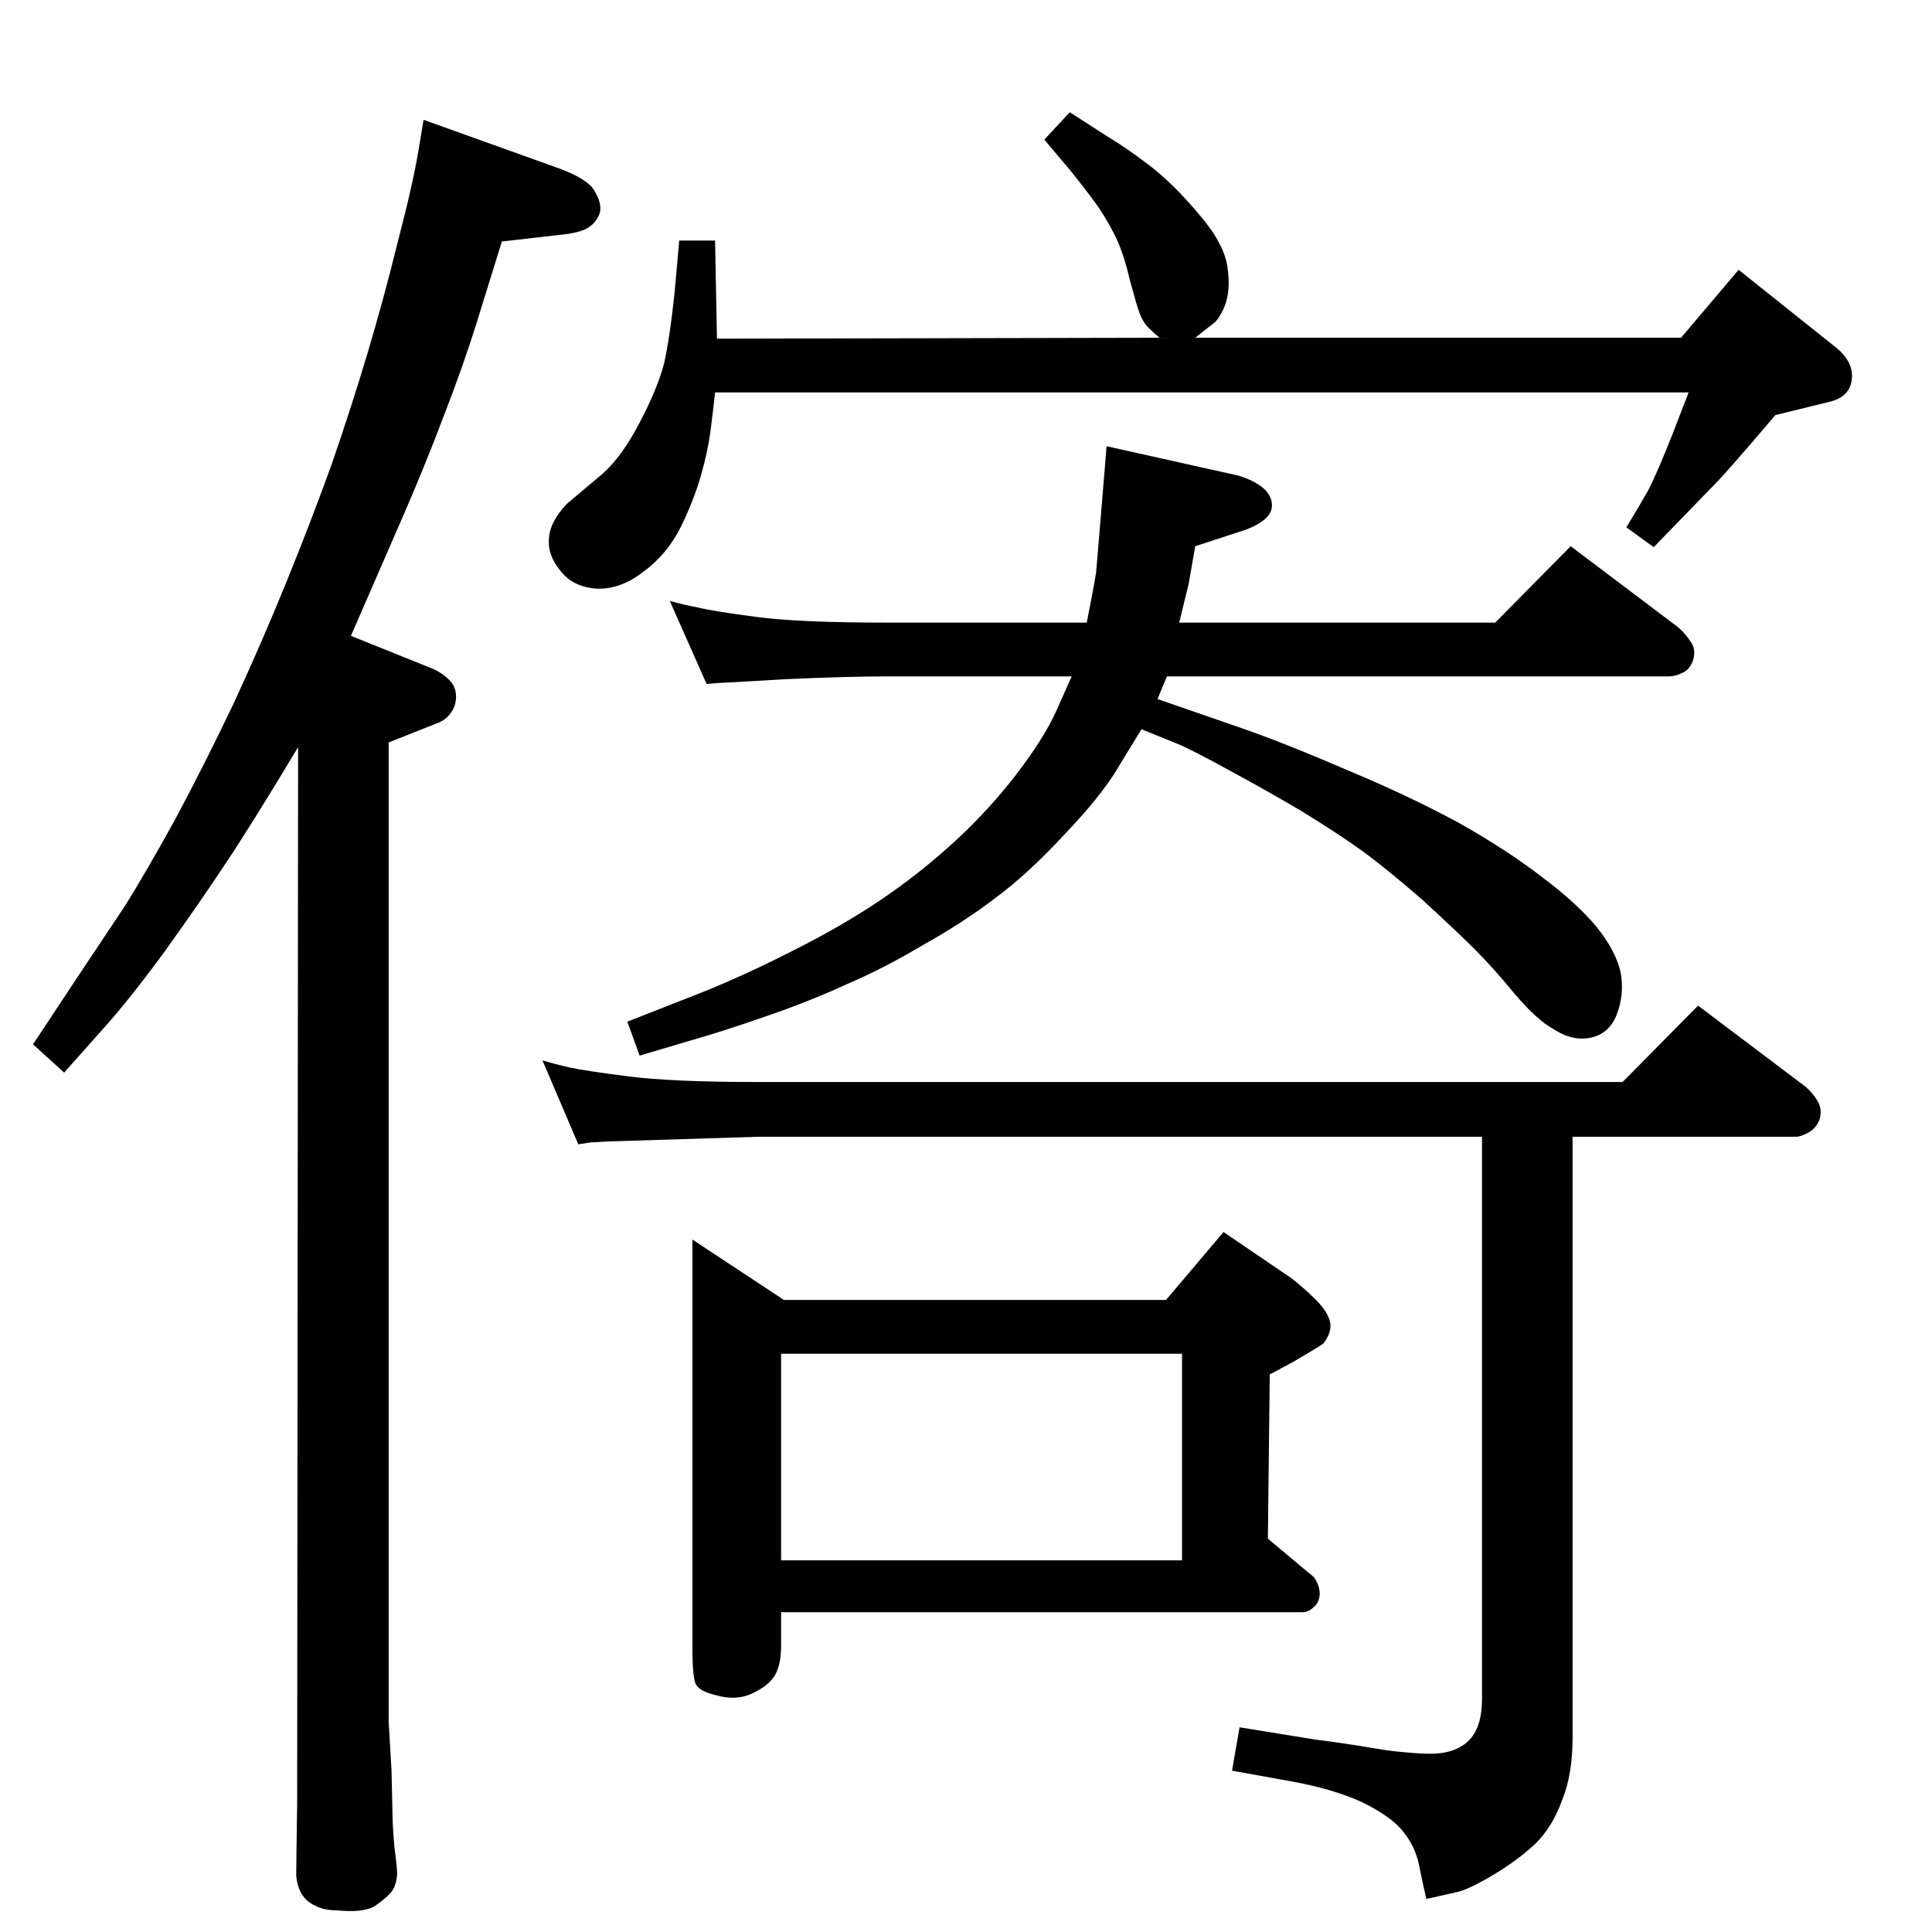 <?xml version="1.0" standalone="no"?>
<!DOCTYPE svg PUBLIC "-//W3C//DTD SVG 1.1//EN" "http://www.w3.org/Graphics/SVG/1.1/DTD/svg11.dtd" >
<svg xmlns="http://www.w3.org/2000/svg" xmlns:xlink="http://www.w3.org/1999/xlink" version="1.1" viewBox="0 0 2048 2048">
  <g transform="matrix(1 0 0 -1 0 2048)">
   <path fill="currentColor"
d="M1227 1307l101 -35q44 -16 104 -42q60 -25 114 -54q53 -30 89 -58q36 -27 57 -52q21 -26 26 -49q4 -23 -4 -44t-28 -25q-19 -4 -39 9q-17 9 -41 37q-23 28 -42 47t-56 53q-38 33 -64 52q-25 18 -64 42q-39 23 -78 44q-38 21 -55 28l-37 15l-25 -41q-17 -29 -57 -71
q-39 -42 -73 -67q-34 -26 -77 -50q-42 -25 -82 -42q-39 -18 -86 -34q-46 -16 -78 -25l-54 -16l-13 36l79 31q45 18 96 44q52 26 93.5 54t78.5 62q36 33 66 72q29 38 42 67l16 36h-195q-42 0 -109 -3q-67 -4 -70 -4l-13 -1l-39 88q14 -4 30 -7q16 -4 62 -10q45 -6 139 -6h211
q7 35 10 54l6 72l5 61l139 -31q14 -4 24 -11t12 -17q2 -11 -8 -19t-27 -13l-46 -15l-7 -40l-10 -41h335l80 81l114 -86q7 -6 13 -15q6 -8 3 -19q-3 -10 -11 -14t-15 -4h-532zM831 670h405l61 72l72 -49q13 -10 26 -23t15 -24q2 -10 -7 -22q-2 -2 -31 -19l-26 -14l-2 -174
l31 -26l18 -15q6 -9 6 -18q-1 -10 -7 -14q-5 -5 -11 -5h-553v-35q0 -23 -8 -34q-7 -10 -23.5 -17.5t-37.5 -1.5q-17 4 -21 11q-4 6 -4 40v432zM828 394h425v219h-425v-219zM1667 843v-637q0 -39 -11 -66q-10 -28 -28 -46q-19 -18 -46 -34t-39 -18l-31 -7q-4 17 -8 37
q-4 19 -17 35t-44 31q-31 14 -76 22l-61 11l8 46q49 -8 80 -13q32 -4 61 -9t57 -6q29 -1 44 13t15 45v596h-766l-161 -5q-15 -1 -18 -1l-13 -2l-38 89q13 -4 28.5 -7.5t62.5 -9.5q46 -6 139 -6h915l80 81l114 -86q7 -6 12 -14q6 -9 3 -20q-3 -9 -11 -14q-9 -5 -14 -5h-237z
M1134 1929l42 -27q17 -10 42 -29t52 -51q27 -31 31 -56q4 -26 -3 -43q-6 -14 -12 -18l-19 -15h515l61 72l104 -83q18 -15 16 -33q-2 -19 -24 -24l-57 -14q-52 -61 -63 -72l-66 -68l-29 21q14 23 23 39q9 17 26 60l17 44h-1032q-2 -19 -5 -42q-3 -22 -10 -46q-7 -25 -21 -54
q-15 -30 -40 -48q-24 -19 -50 -18q-25 2 -38 19q-14 17 -12 35q1 17 19 36l38 32q21 19 39 54q19 36 26 63q6 27 11 74l5 56h38l2 -104l469 1q-8 7 -13 12q-5 6 -8 14t-10 34q-6 26 -14 44q-8 17 -20 35q-13 18 -30 39l-27 32zM449 1921l145 -52q29 -11 36 -23q8 -13 6 -23
q-3 -10 -12 -16t-31 -8l-61 -7l-27 -87q-14 -45 -35 -99q-20 -53 -44 -108l-54 -124l87 -35q13 -6 20 -15q7 -10 3 -24q-5 -13 -17 -18l-53 -21v-1038l3 -51l1 -44q0 -14 2 -37q3 -23 3 -30q-1 -11 -5 -17q-5 -7 -18 -16q-12 -8 -41 -5q-14 0 -23 5q-9 4 -14 12t-6 20
q0 11 1 76l1 1120q-48 -80 -76 -122q-27 -41 -65 -94q-38 -52 -67 -84l-40 -45l-33 30l47 71l50 75q22 35 54 93q31 58 62 123q30 65 56 129t48 125q21 61 38 118t32 118q16 61 22 98z" />
  </g>

</svg>
